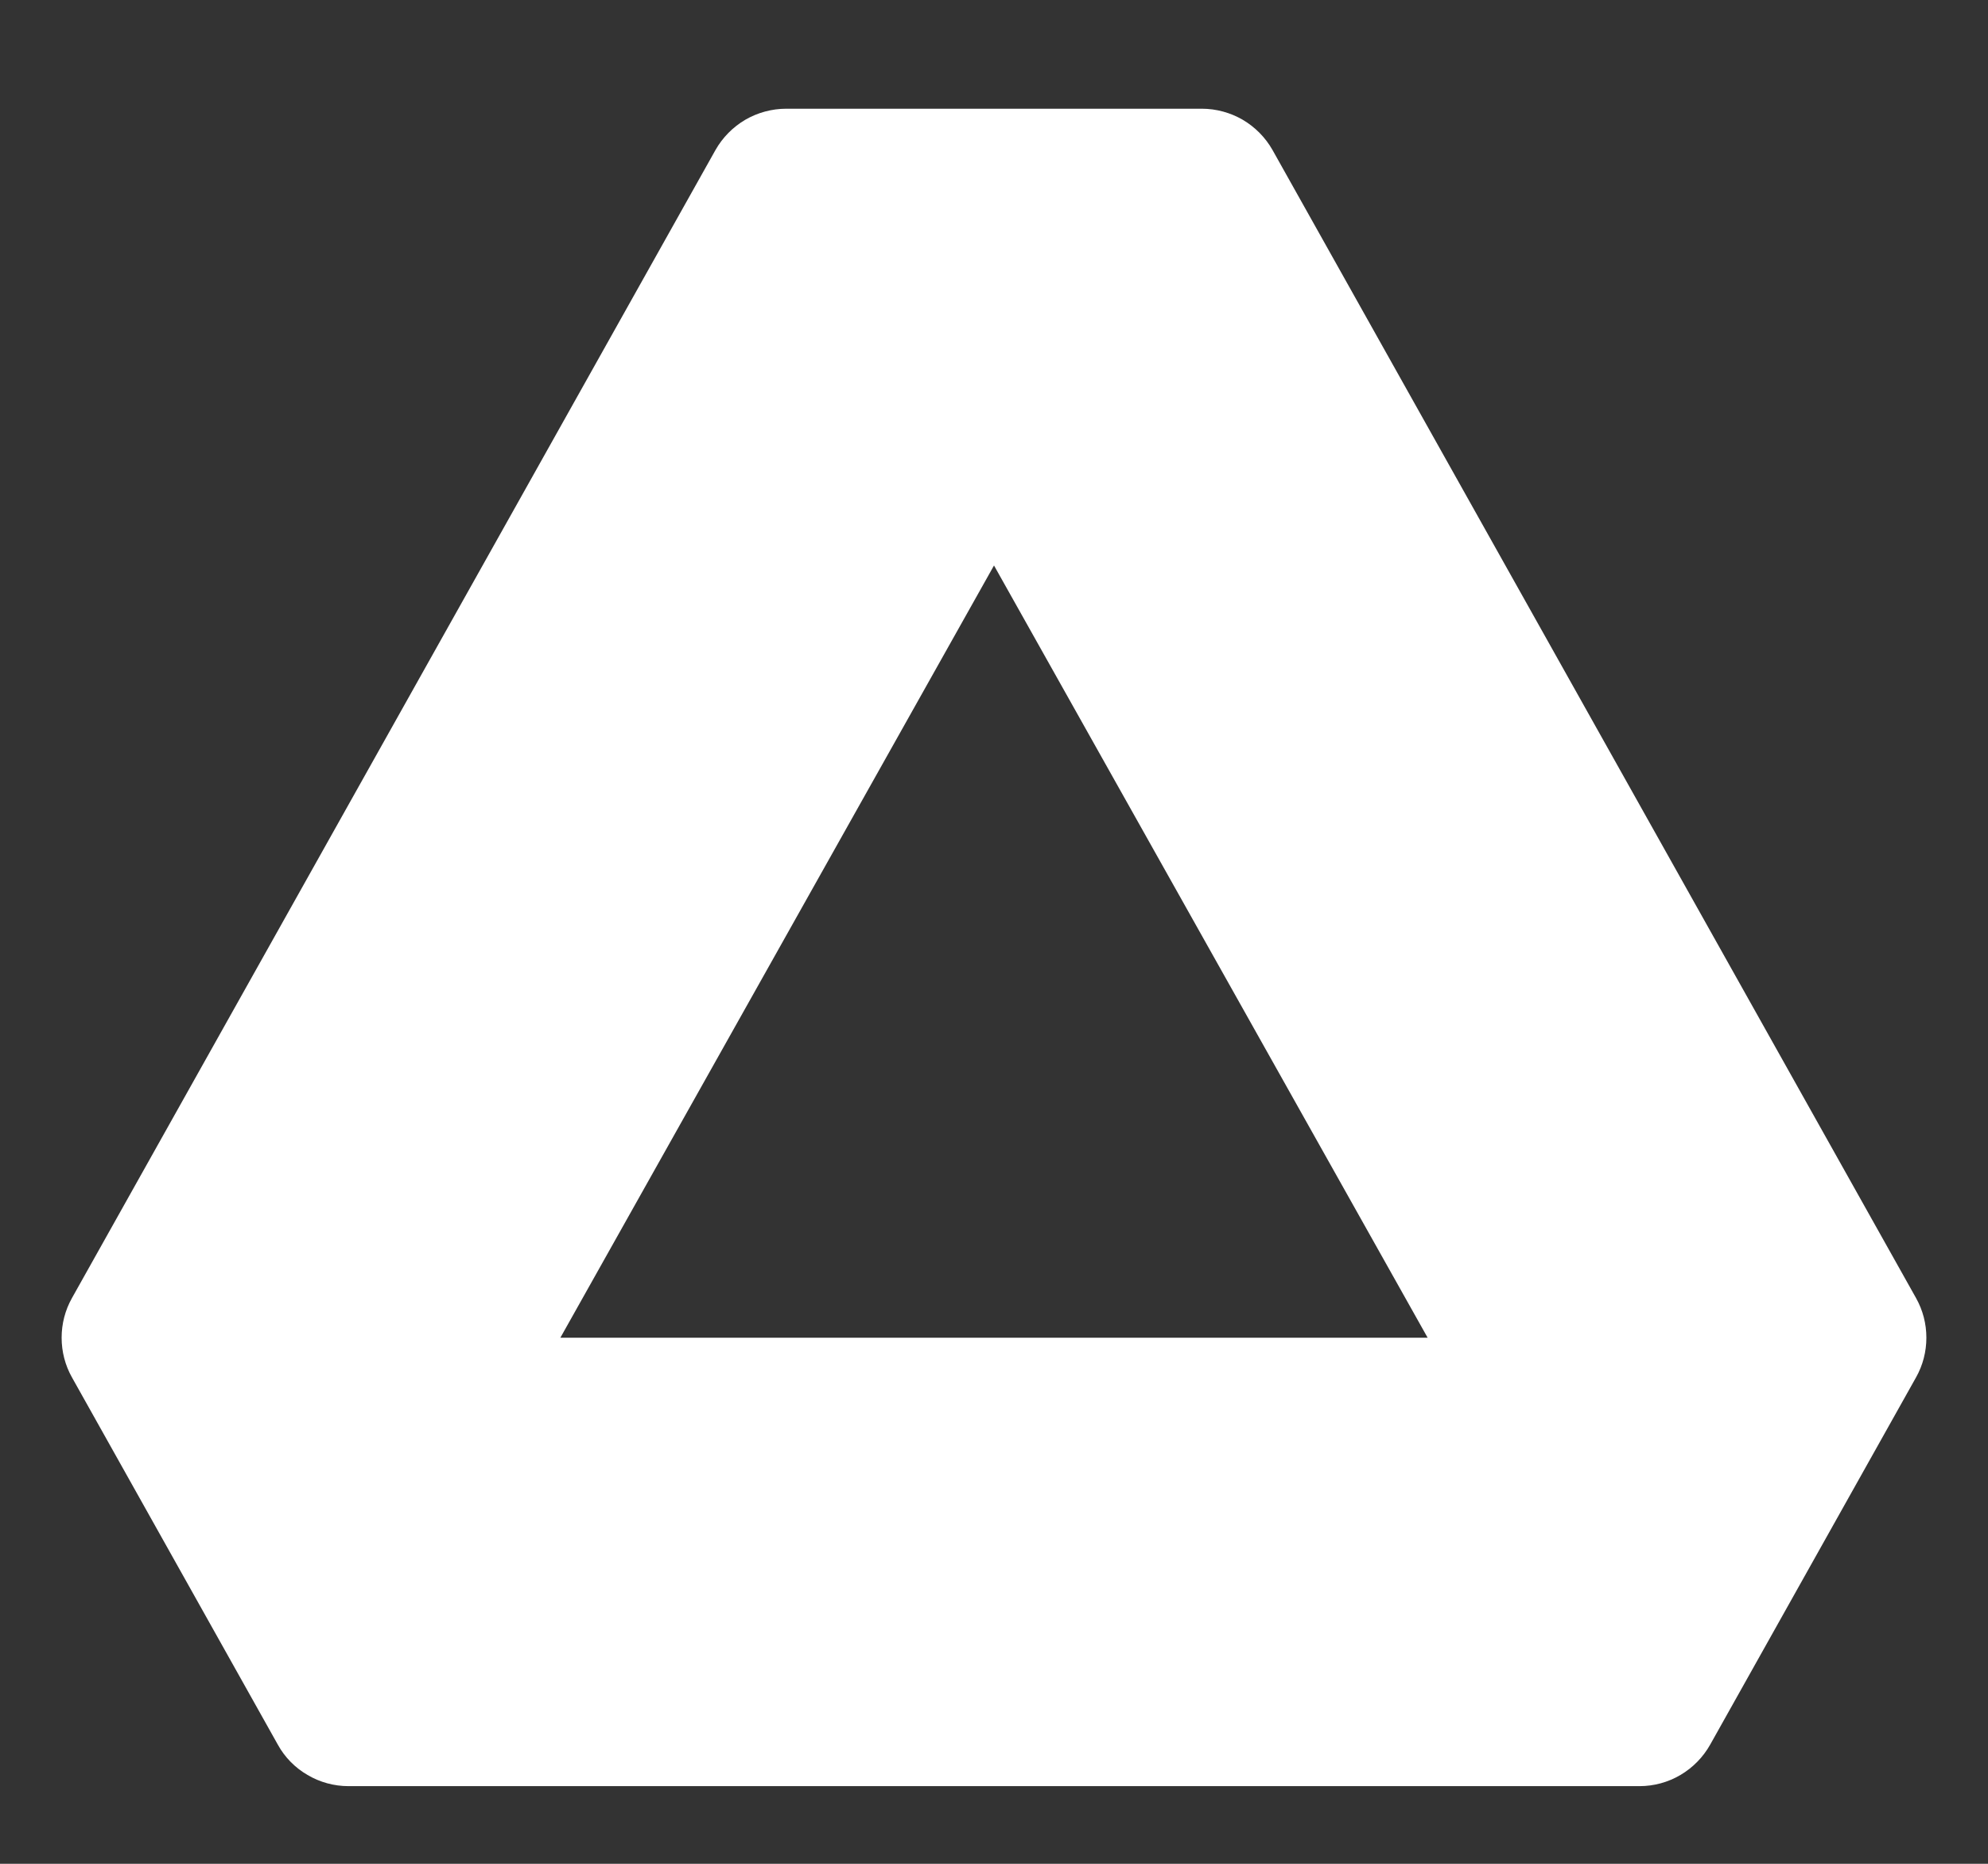 <svg width="16" height="15" viewBox="0 0 16 15" fill="none" xmlns="http://www.w3.org/2000/svg">
<rect x="0" y="0" width="16" height="15" fill="#333333" stroke="none"/>
<path fill-rule="evenodd" clip-rule="evenodd" d="M6.328 0.875H9.673C9.788 0.875 9.902 0.906 10.002 0.964C10.102 1.023 10.185 1.107 10.242 1.208L15.421 10.447C15.476 10.545 15.504 10.654 15.504 10.766C15.504 10.878 15.476 10.987 15.421 11.085L13.764 14.041C13.707 14.142 13.625 14.226 13.525 14.285C13.425 14.344 13.311 14.375 13.195 14.375H2.805C2.689 14.375 2.575 14.344 2.475 14.285C2.375 14.227 2.292 14.143 2.236 14.041L0.579 11.085C0.524 10.987 0.496 10.878 0.496 10.766C0.496 10.654 0.524 10.545 0.579 10.447L5.758 1.208C5.815 1.107 5.898 1.023 5.998 0.964C6.098 0.906 6.212 0.875 6.328 0.875ZM8 4.551L4.51 10.766H11.49L8 4.551Z" fill="white"/>
</svg>
